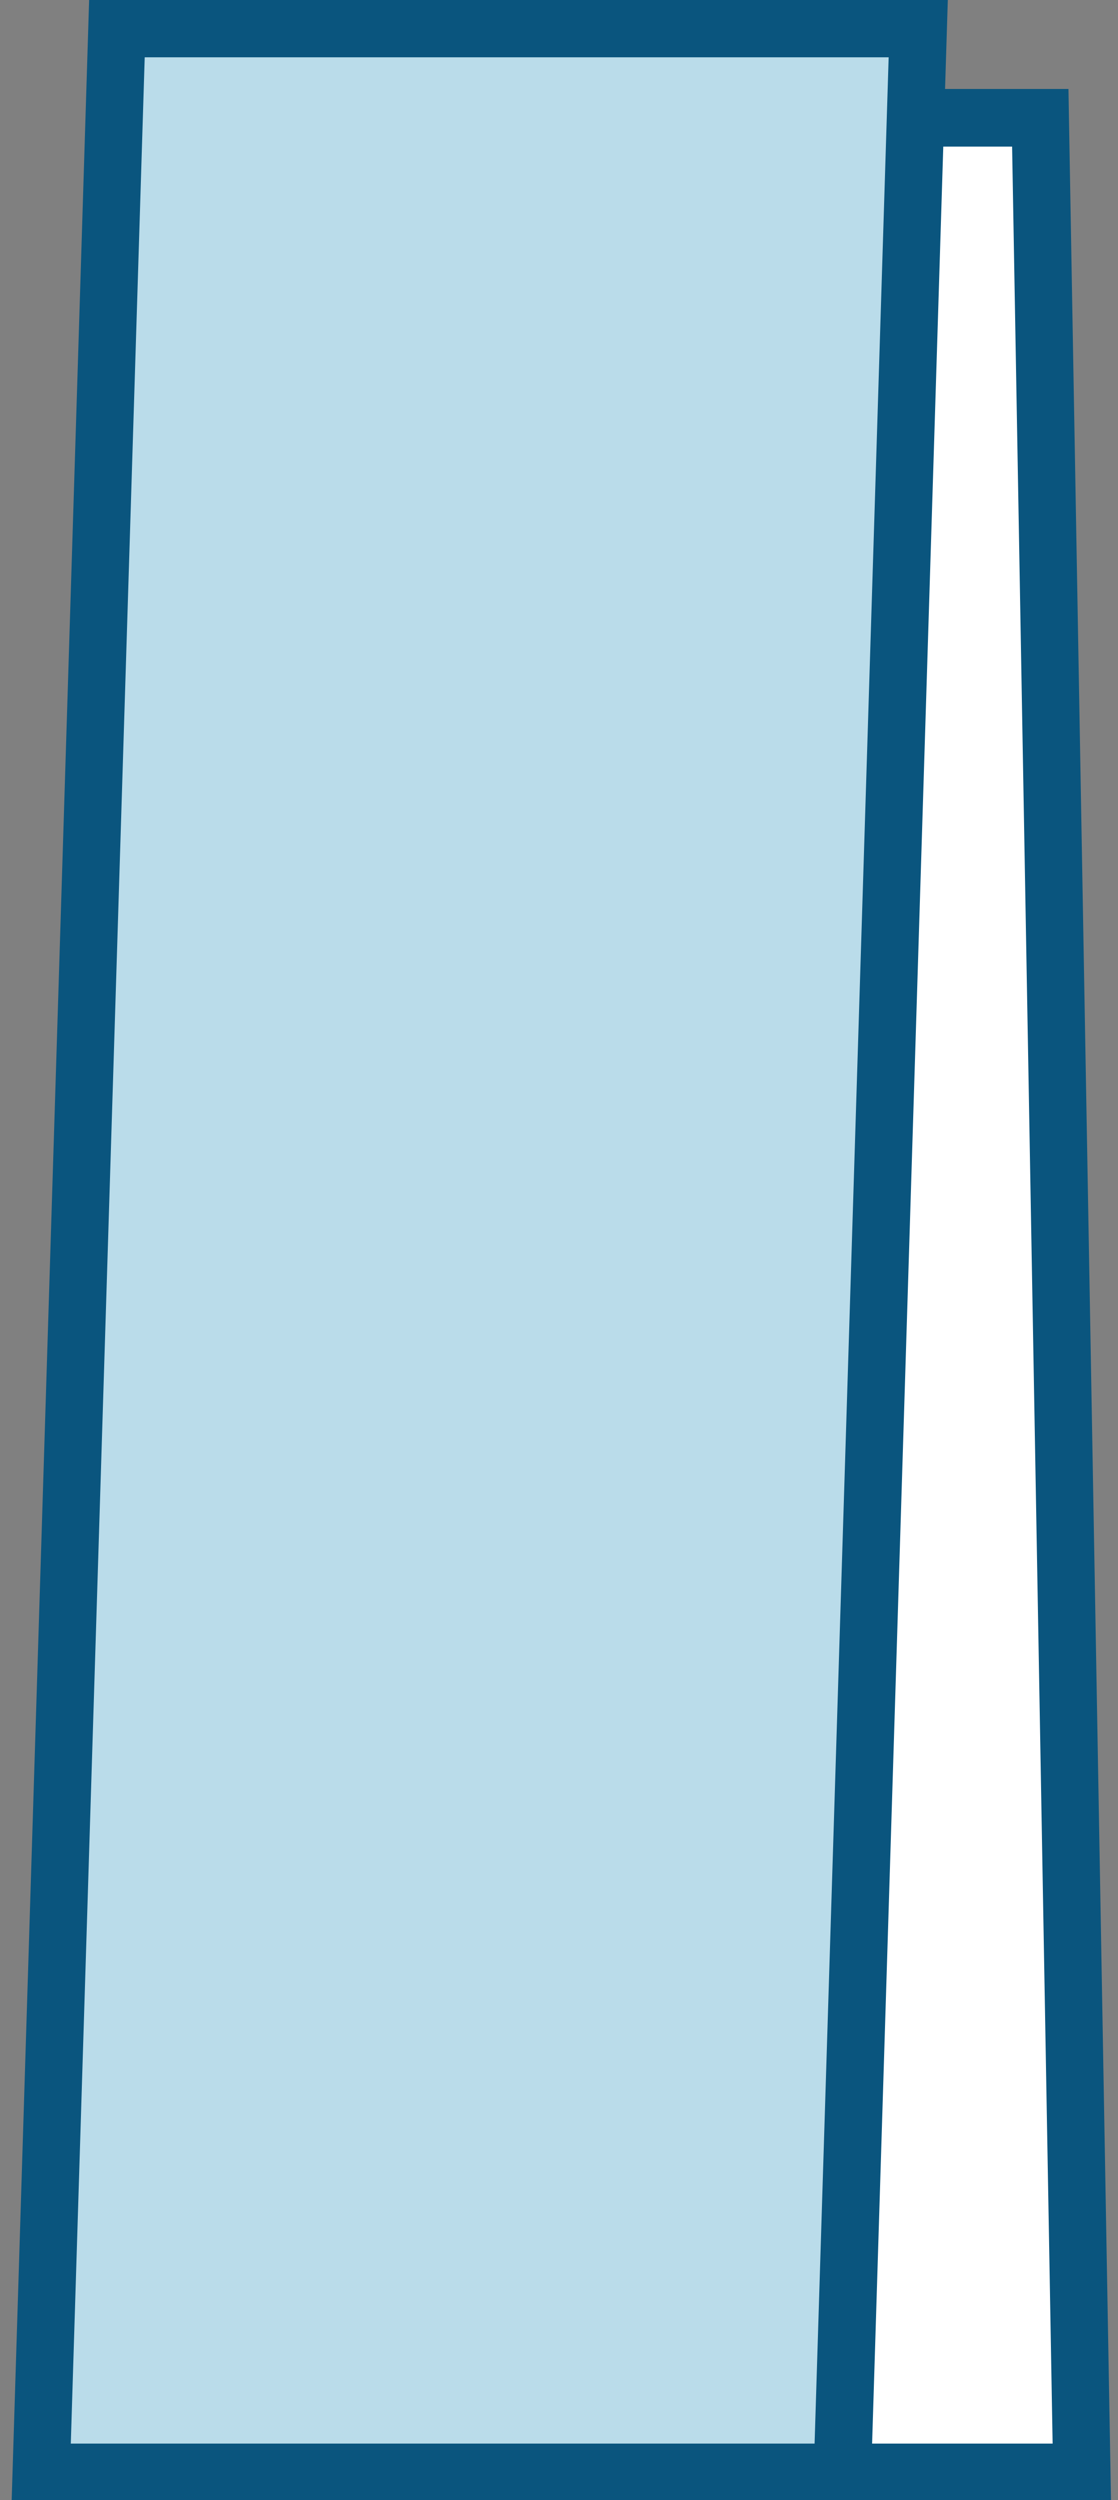 <?xml version="1.0" encoding="UTF-8"?>
<svg id="_圖層_1" data-name="圖層 1" xmlns="http://www.w3.org/2000/svg" viewBox="0 0 72 161">
  <rect x="0" y="0" width="72" height="161" fill="#808080" stroke="none"/>
  <defs>
    <style>
      .cls-1 {
        fill: #fff;
      }

      .cls-2 {
        fill: #0a557e;
      }

      .cls-3 {
        fill: #badcea;
      }
    </style>
  </defs>
  <g>
    <polygon class="cls-1" points="67 7.58 15.39 7.58 18.07 159.2 69.67 159.2 67 7.58"/>
    <path class="cls-2" d="M71.55,161.05H16.25l-.03-1.81L13.51,5.73h55.3l.03,1.81,2.71,153.5Zm-51.67-3.69h47.91l-2.61-147.92H17.27l2.61,147.92Z"/>
  </g>
  <g>
    <polygon class="cls-3" points="54.25 159.2 2.65 159.2 7.53 1.85 59.13 1.85 54.25 159.2"/>
    <path class="cls-2" d="M56.04,161.05H.75L5.74,0H61.04l-4.99,161.05Zm-51.49-3.69H52.46L57.23,3.69H9.32L4.56,157.35Z"/>
  </g>
</svg>